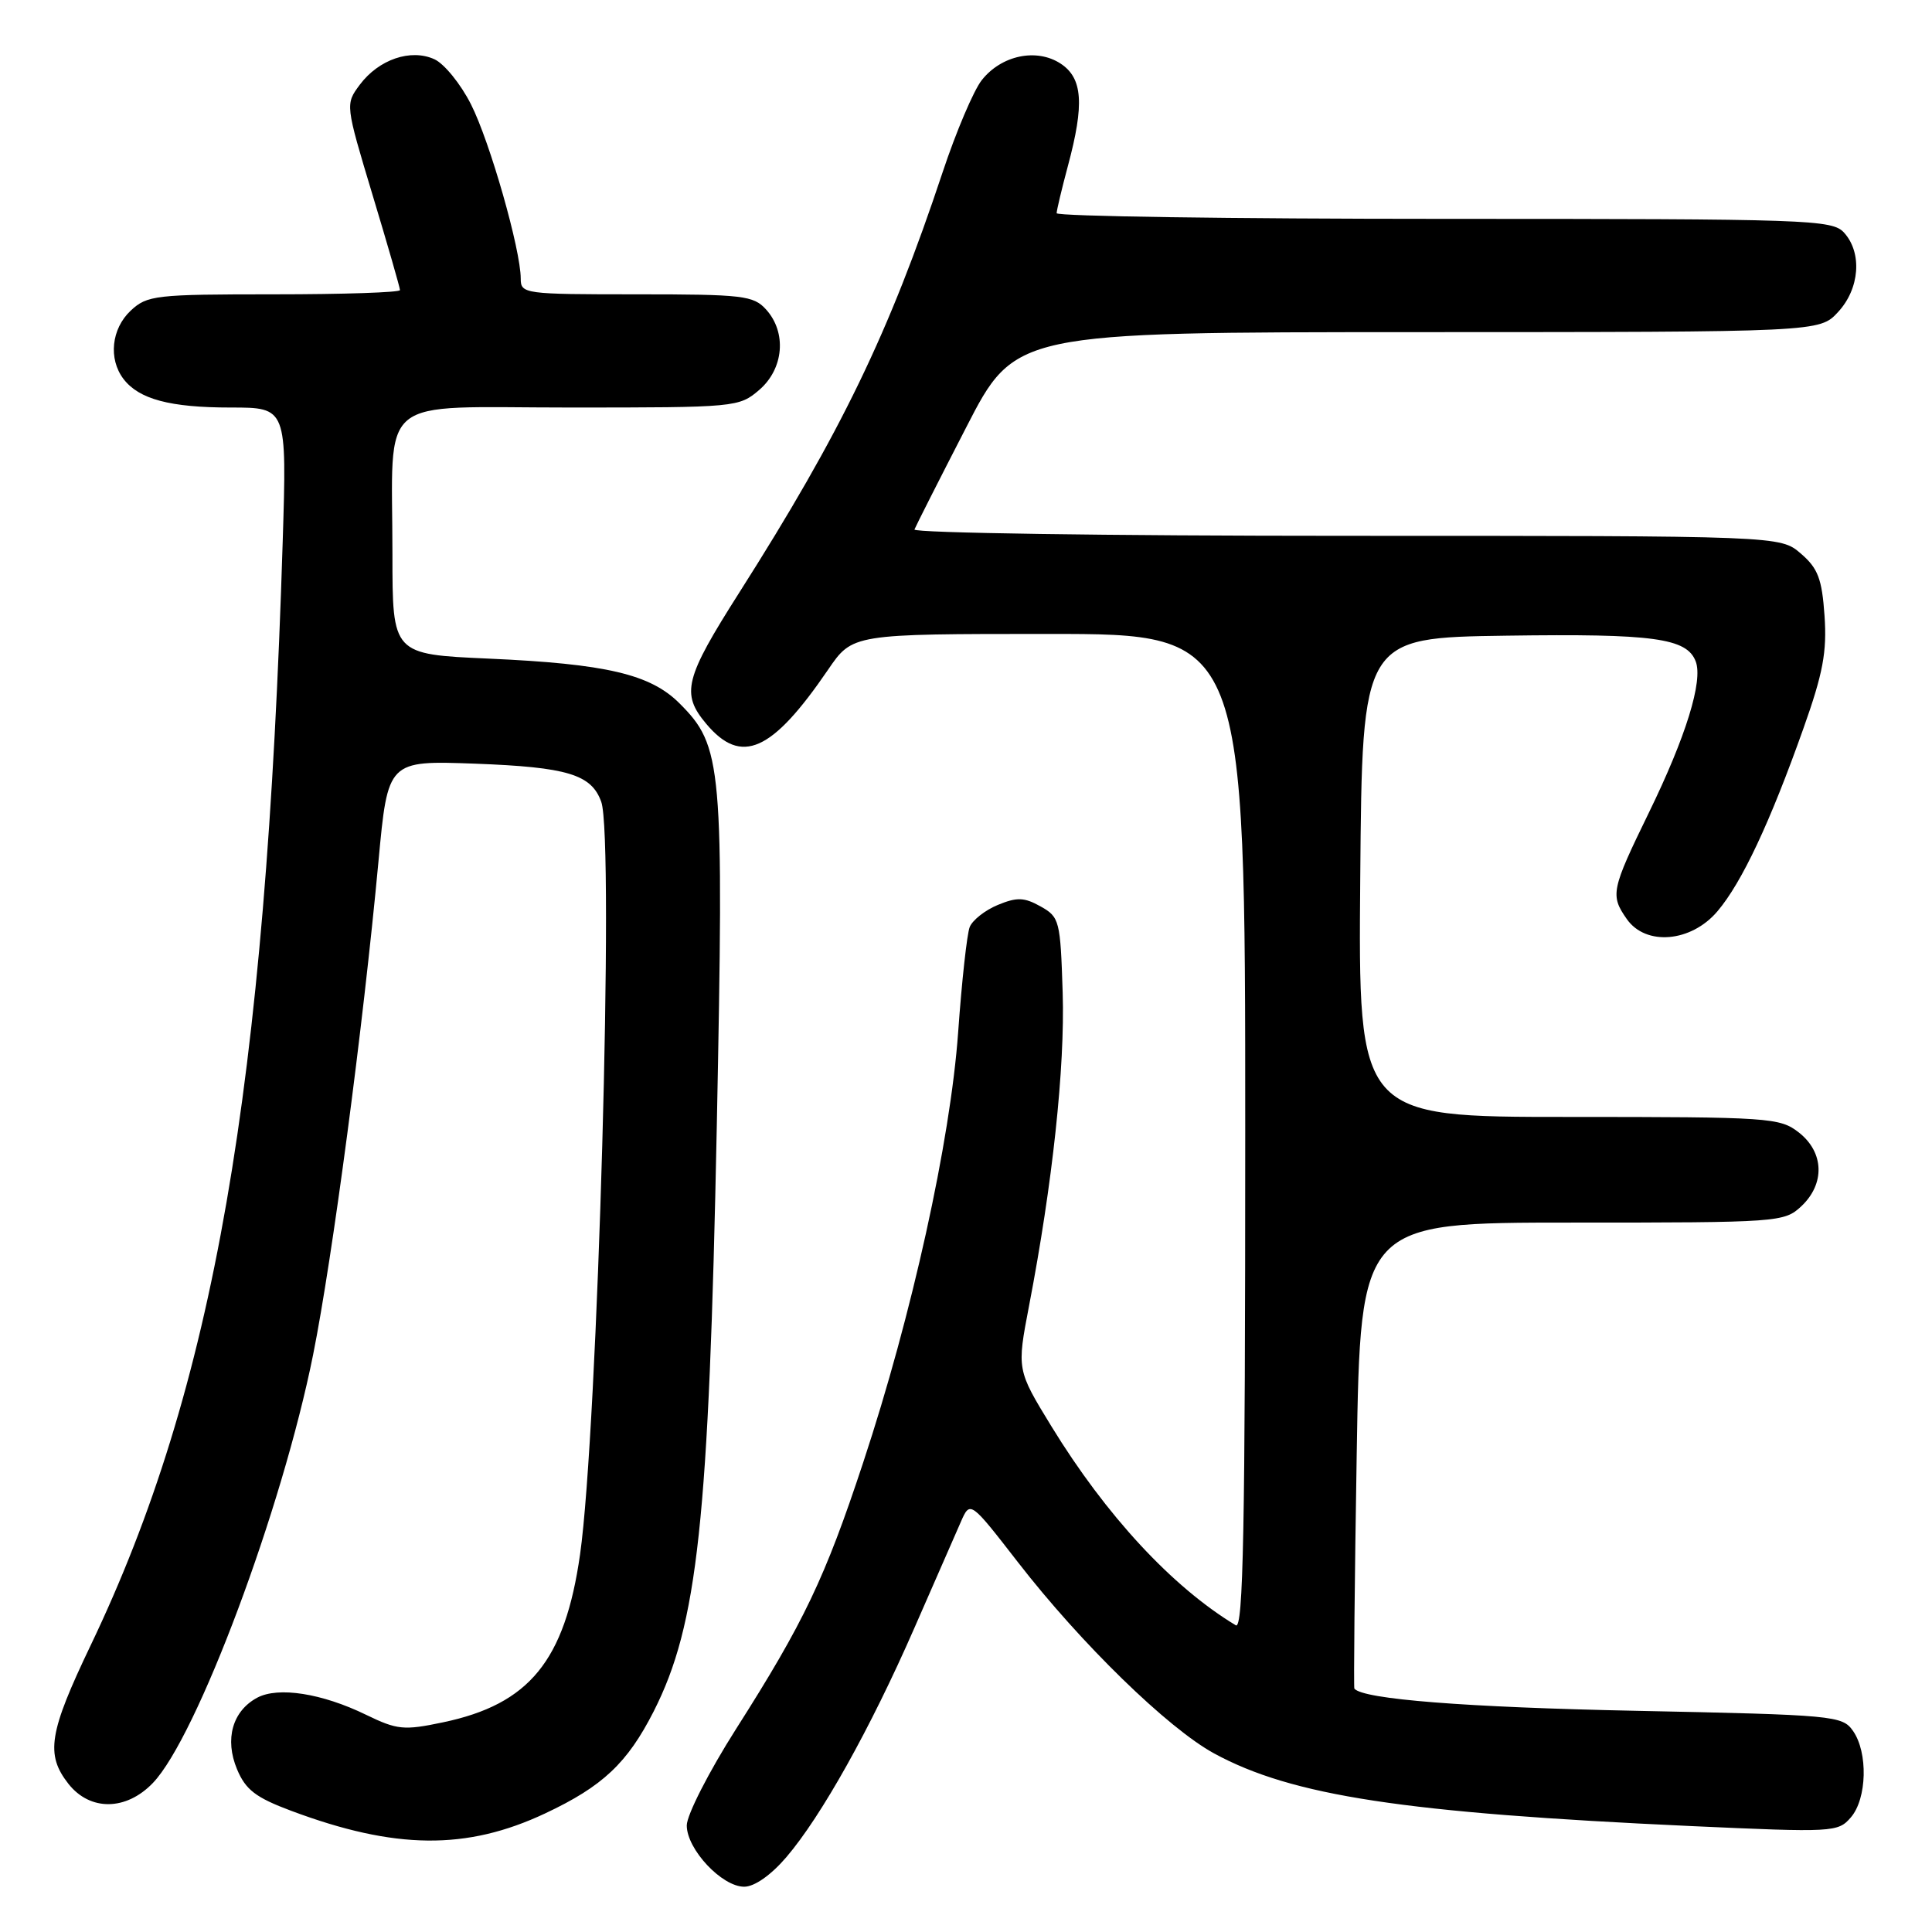 <?xml version="1.0" encoding="UTF-8" standalone="no"?>
<!DOCTYPE svg PUBLIC "-//W3C//DTD SVG 1.1//EN" "http://www.w3.org/Graphics/SVG/1.1/DTD/svg11.dtd" >
<svg xmlns="http://www.w3.org/2000/svg" xmlns:xlink="http://www.w3.org/1999/xlink" version="1.1" viewBox="0 0 256 256">
 <g >
 <path fill="currentColor"
d=" M 104.19 246.09 C 108.84 240.65 115.31 229.08 121.14 215.76 C 123.85 209.57 126.63 203.23 127.31 201.67 C 128.55 198.84 128.55 198.84 134.88 207.00 C 143.26 217.81 154.74 228.99 160.88 232.34 C 171.21 237.96 186.03 240.22 224.00 241.96 C 242.94 242.82 243.55 242.79 245.25 240.81 C 247.39 238.33 247.54 232.21 245.53 229.35 C 244.12 227.33 243.03 227.23 216.78 226.69 C 194.20 226.23 180.59 225.16 179.46 223.75 C 179.36 223.61 179.49 209.66 179.77 192.75 C 180.27 162.00 180.27 162.00 208.32 162.00 C 235.74 162.00 236.42 161.95 238.69 159.83 C 241.84 156.86 241.71 152.70 238.37 150.07 C 235.84 148.09 234.54 148.00 207.85 148.00 C 179.97 148.00 179.97 148.00 180.24 116.25 C 180.50 84.50 180.50 84.50 199.63 84.23 C 219.12 83.95 223.51 84.55 224.69 87.64 C 225.68 90.22 223.40 97.61 218.48 107.69 C 213.49 117.93 213.35 118.62 215.56 121.78 C 218.08 125.38 224.09 124.86 227.57 120.75 C 230.81 116.93 234.54 108.99 238.97 96.50 C 241.56 89.22 242.09 86.37 241.76 81.60 C 241.42 76.69 240.89 75.30 238.62 73.35 C 235.89 71.00 235.89 71.00 178.36 71.00 C 146.72 71.00 120.98 70.62 121.17 70.16 C 121.35 69.70 124.42 63.63 128.00 56.68 C 134.50 44.02 134.50 44.02 187.80 44.01 C 241.10 44.00 241.10 44.00 243.55 41.35 C 246.42 38.26 246.78 33.51 244.35 30.83 C 242.78 29.10 239.82 29.00 191.35 29.00 C 163.11 29.00 140.01 28.66 140.01 28.25 C 140.02 27.84 140.69 25.02 141.50 22.00 C 143.71 13.78 143.46 10.35 140.54 8.43 C 137.35 6.34 132.68 7.32 130.08 10.63 C 129.01 11.99 126.68 17.47 124.91 22.80 C 117.81 44.15 111.47 57.26 97.97 78.50 C 90.71 89.91 90.21 91.91 93.59 95.92 C 98.23 101.44 102.28 99.64 109.73 88.73 C 112.96 84.00 112.96 84.00 138.98 84.00 C 165.00 84.00 165.00 84.00 165.00 150.06 C 165.00 202.64 164.74 215.96 163.75 215.36 C 155.32 210.28 146.55 200.80 139.32 189.00 C 134.73 181.50 134.73 181.50 136.36 173.00 C 139.46 156.87 141.12 141.47 140.81 131.54 C 140.51 121.98 140.39 121.51 137.89 120.11 C 135.71 118.89 134.76 118.86 132.21 119.91 C 130.52 120.61 128.85 121.93 128.49 122.84 C 128.13 123.75 127.44 130.02 126.96 136.78 C 125.92 151.24 120.84 174.25 114.38 193.78 C 109.32 209.10 106.53 214.96 97.51 229.13 C 93.93 234.76 91.00 240.50 91.00 241.88 C 91.00 245.04 95.65 250.00 98.61 250.00 C 99.97 250.00 102.15 248.47 104.19 246.09 Z  M 72.25 240.28 C 79.86 236.70 83.13 233.62 86.62 226.76 C 92.45 215.27 93.93 201.53 94.98 149.16 C 95.93 101.26 95.72 98.87 90.03 93.19 C 86.18 89.34 80.33 87.96 64.75 87.27 C 52.00 86.70 52.00 86.70 52.00 73.47 C 52.00 51.94 49.51 54.00 75.57 54.00 C 97.53 54.00 97.93 53.96 100.61 51.66 C 103.86 48.86 104.27 44.06 101.51 41.01 C 99.84 39.16 98.45 39.00 84.35 39.00 C 69.46 39.00 69.00 38.94 69.00 36.92 C 69.00 33.09 64.91 18.75 62.40 13.81 C 61.04 11.12 58.86 8.44 57.56 7.85 C 54.43 6.42 50.19 7.87 47.68 11.22 C 45.75 13.82 45.75 13.82 49.37 25.85 C 51.37 32.47 53.00 38.13 53.00 38.44 C 53.00 38.75 45.49 39.00 36.31 39.00 C 20.56 39.00 19.50 39.12 17.31 41.17 C 14.76 43.57 14.34 47.55 16.36 50.21 C 18.41 52.90 22.53 54.00 30.57 54.00 C 38.01 54.00 38.01 54.00 37.46 71.75 C 35.21 144.33 28.33 183.93 12.02 218.00 C 6.47 229.60 6.01 232.47 9.07 236.37 C 11.94 240.00 16.71 239.95 20.26 236.25 C 26.09 230.17 37.40 199.93 41.49 179.50 C 44.05 166.72 48.10 136.17 50.15 114.13 C 51.39 100.77 51.39 100.77 62.95 101.19 C 75.18 101.65 78.37 102.61 79.67 106.25 C 81.42 111.14 79.21 189.46 76.86 205.98 C 74.85 220.06 70.15 225.82 58.69 228.22 C 53.51 229.31 52.63 229.22 48.51 227.22 C 42.66 224.37 36.87 223.47 34.09 224.95 C 30.80 226.71 29.74 230.45 31.41 234.44 C 32.55 237.16 33.88 238.18 38.58 239.94 C 52.34 245.09 61.82 245.19 72.25 240.28 Z "/>
</g>
</svg>